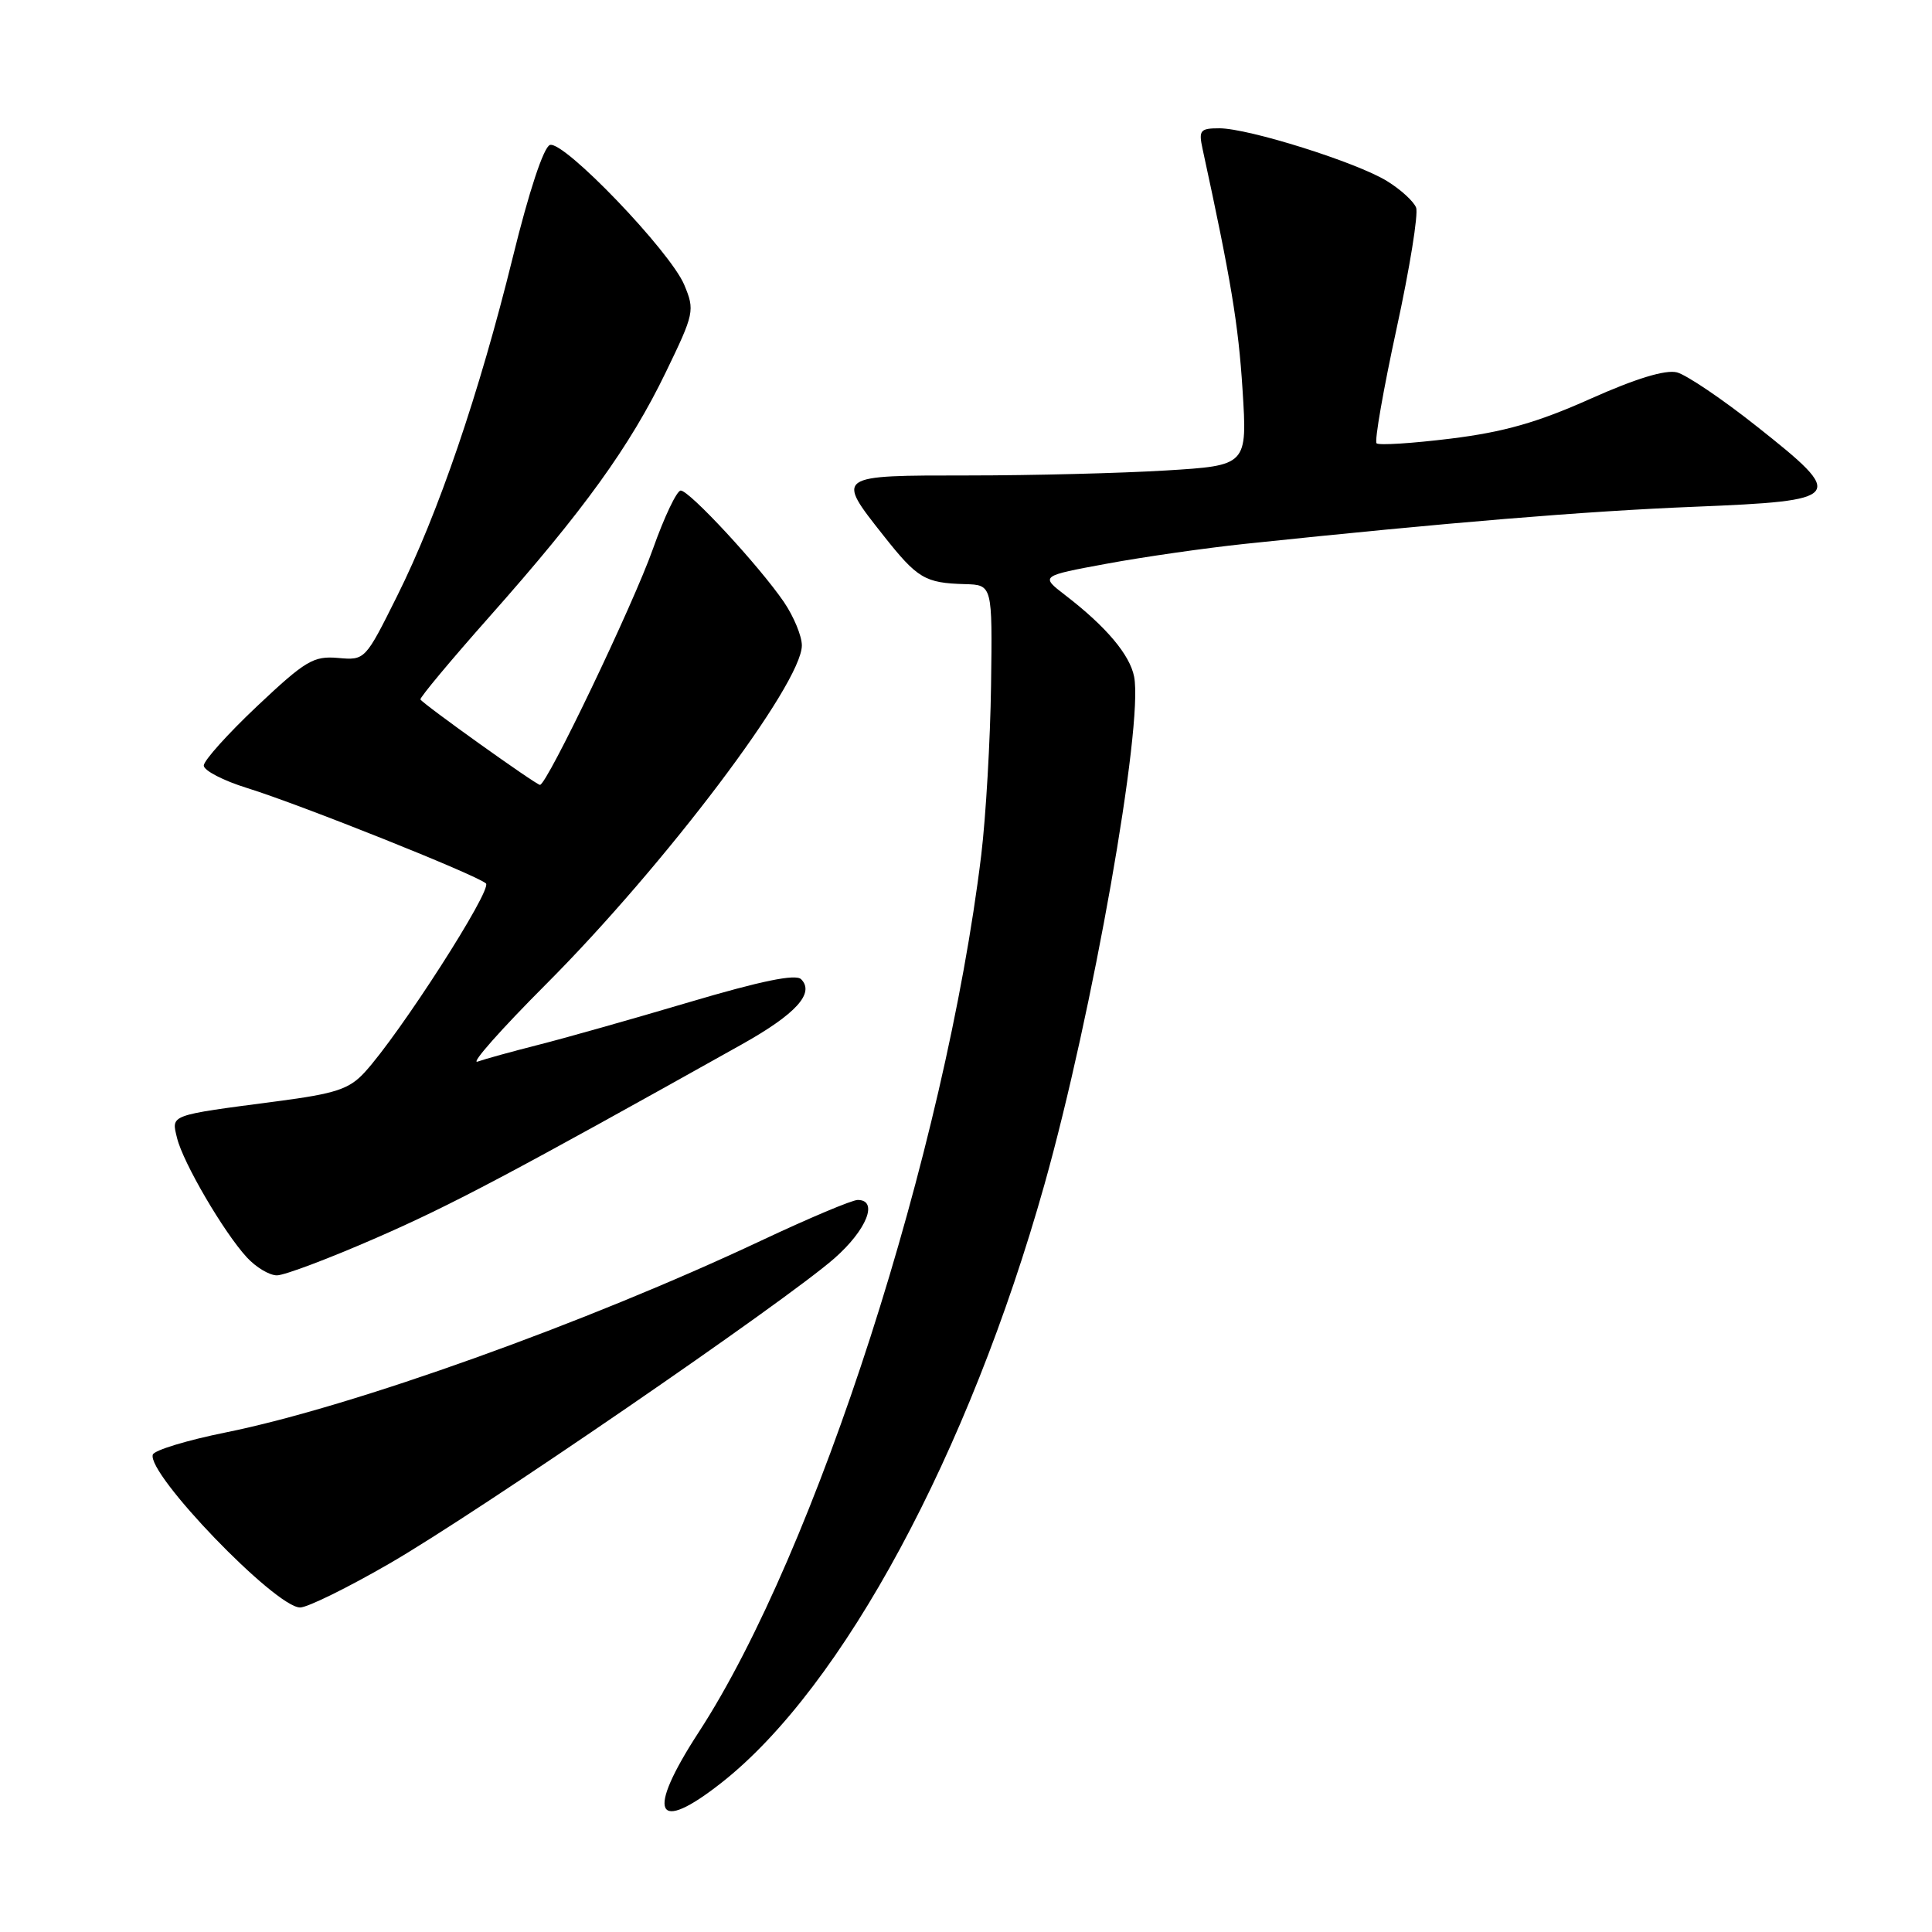 <?xml version="1.0" encoding="UTF-8" standalone="no"?>
<!DOCTYPE svg PUBLIC "-//W3C//DTD SVG 1.1//EN" "http://www.w3.org/Graphics/SVG/1.1/DTD/svg11.dtd" >
<svg xmlns="http://www.w3.org/2000/svg" xmlns:xlink="http://www.w3.org/1999/xlink" version="1.1" viewBox="0 0 256 256">
 <g >
 <path fill="currentColor"
d=" M 95.69 236.15 C 111.69 223.51 128.36 192.59 138.39 156.97 C 144.76 134.33 151.51 96.14 150.28 89.68 C 149.72 86.77 146.58 83.04 141.17 78.88 C 137.84 76.32 137.84 76.32 146.67 74.69 C 151.53 73.79 159.78 72.61 165.00 72.06 C 191.79 69.24 210.05 67.73 224.49 67.15 C 244.40 66.34 244.71 65.94 232.81 56.52 C 228.24 52.89 223.46 49.67 222.20 49.34 C 220.68 48.96 216.76 50.15 210.70 52.86 C 203.72 55.98 199.26 57.25 192.22 58.12 C 187.11 58.75 182.70 59.03 182.40 58.74 C 182.11 58.44 183.30 51.63 185.04 43.61 C 186.79 35.58 187.96 28.34 187.64 27.51 C 187.33 26.69 185.59 25.10 183.78 23.99 C 179.77 21.51 165.44 17.00 161.57 17.00 C 159.02 17.00 158.81 17.26 159.35 19.75 C 163.11 37.06 164.09 42.96 164.64 51.59 C 165.28 61.68 165.28 61.68 154.49 62.34 C 148.55 62.70 136.78 63.00 128.34 63.00 C 110.67 63.00 110.73 62.95 117.07 70.97 C 121.57 76.66 122.55 77.25 127.85 77.40 C 131.50 77.50 131.50 77.50 131.32 90.79 C 131.22 98.10 130.63 108.23 130.02 113.29 C 125.26 152.43 108.14 205.61 92.60 229.50 C 85.52 240.38 86.82 243.16 95.69 236.15 Z  M 51.62 207.17 C 63.30 200.42 104.06 172.46 110.58 166.72 C 114.85 162.96 116.43 159.00 113.65 159.00 C 112.90 159.00 107.17 161.42 100.90 164.37 C 77.65 175.32 46.69 186.42 29.89 189.81 C 24.78 190.84 20.45 192.16 20.25 192.74 C 19.41 195.26 36.49 213.00 39.77 213.00 C 40.74 213.00 46.07 210.38 51.62 207.17 Z  M 49.85 164.03 C 59.79 159.70 67.76 155.48 98.34 138.36 C 105.47 134.36 107.99 131.59 106.15 129.75 C 105.43 129.03 100.85 129.97 91.30 132.80 C 83.71 135.05 74.70 137.60 71.28 138.46 C 67.86 139.33 64.26 140.32 63.28 140.67 C 62.30 141.01 66.39 136.39 72.37 130.40 C 88.13 114.60 106.25 90.60 106.25 85.52 C 106.25 84.28 105.18 81.70 103.88 79.78 C 100.62 75.01 91.36 65.00 90.20 65.00 C 89.68 65.00 88.02 68.49 86.51 72.75 C 83.90 80.12 72.47 104.00 71.55 104.00 C 71.03 104.00 56.02 93.27 55.71 92.68 C 55.60 92.45 59.71 87.52 64.86 81.71 C 77.34 67.64 83.46 59.16 88.20 49.37 C 92.00 41.52 92.08 41.13 90.67 37.75 C 88.81 33.30 74.70 18.60 72.87 19.21 C 72.04 19.48 70.10 25.33 67.95 34.08 C 63.48 52.20 58.07 68.05 52.61 79.00 C 48.38 87.49 48.37 87.50 44.78 87.18 C 41.54 86.90 40.48 87.53 34.09 93.55 C 30.19 97.23 27.00 100.78 27.00 101.44 C 27.00 102.10 29.59 103.44 32.75 104.42 C 39.86 106.63 63.18 115.95 64.39 117.06 C 65.27 117.87 52.94 137.07 48.30 142.11 C 46.26 144.32 44.48 144.91 36.69 145.93 C 22.29 147.82 22.70 147.67 23.46 150.79 C 24.25 154.05 29.64 163.27 32.70 166.60 C 33.91 167.92 35.71 169.00 36.70 168.99 C 37.69 168.99 43.61 166.76 49.85 164.03 Z "/>
</g>
</svg>